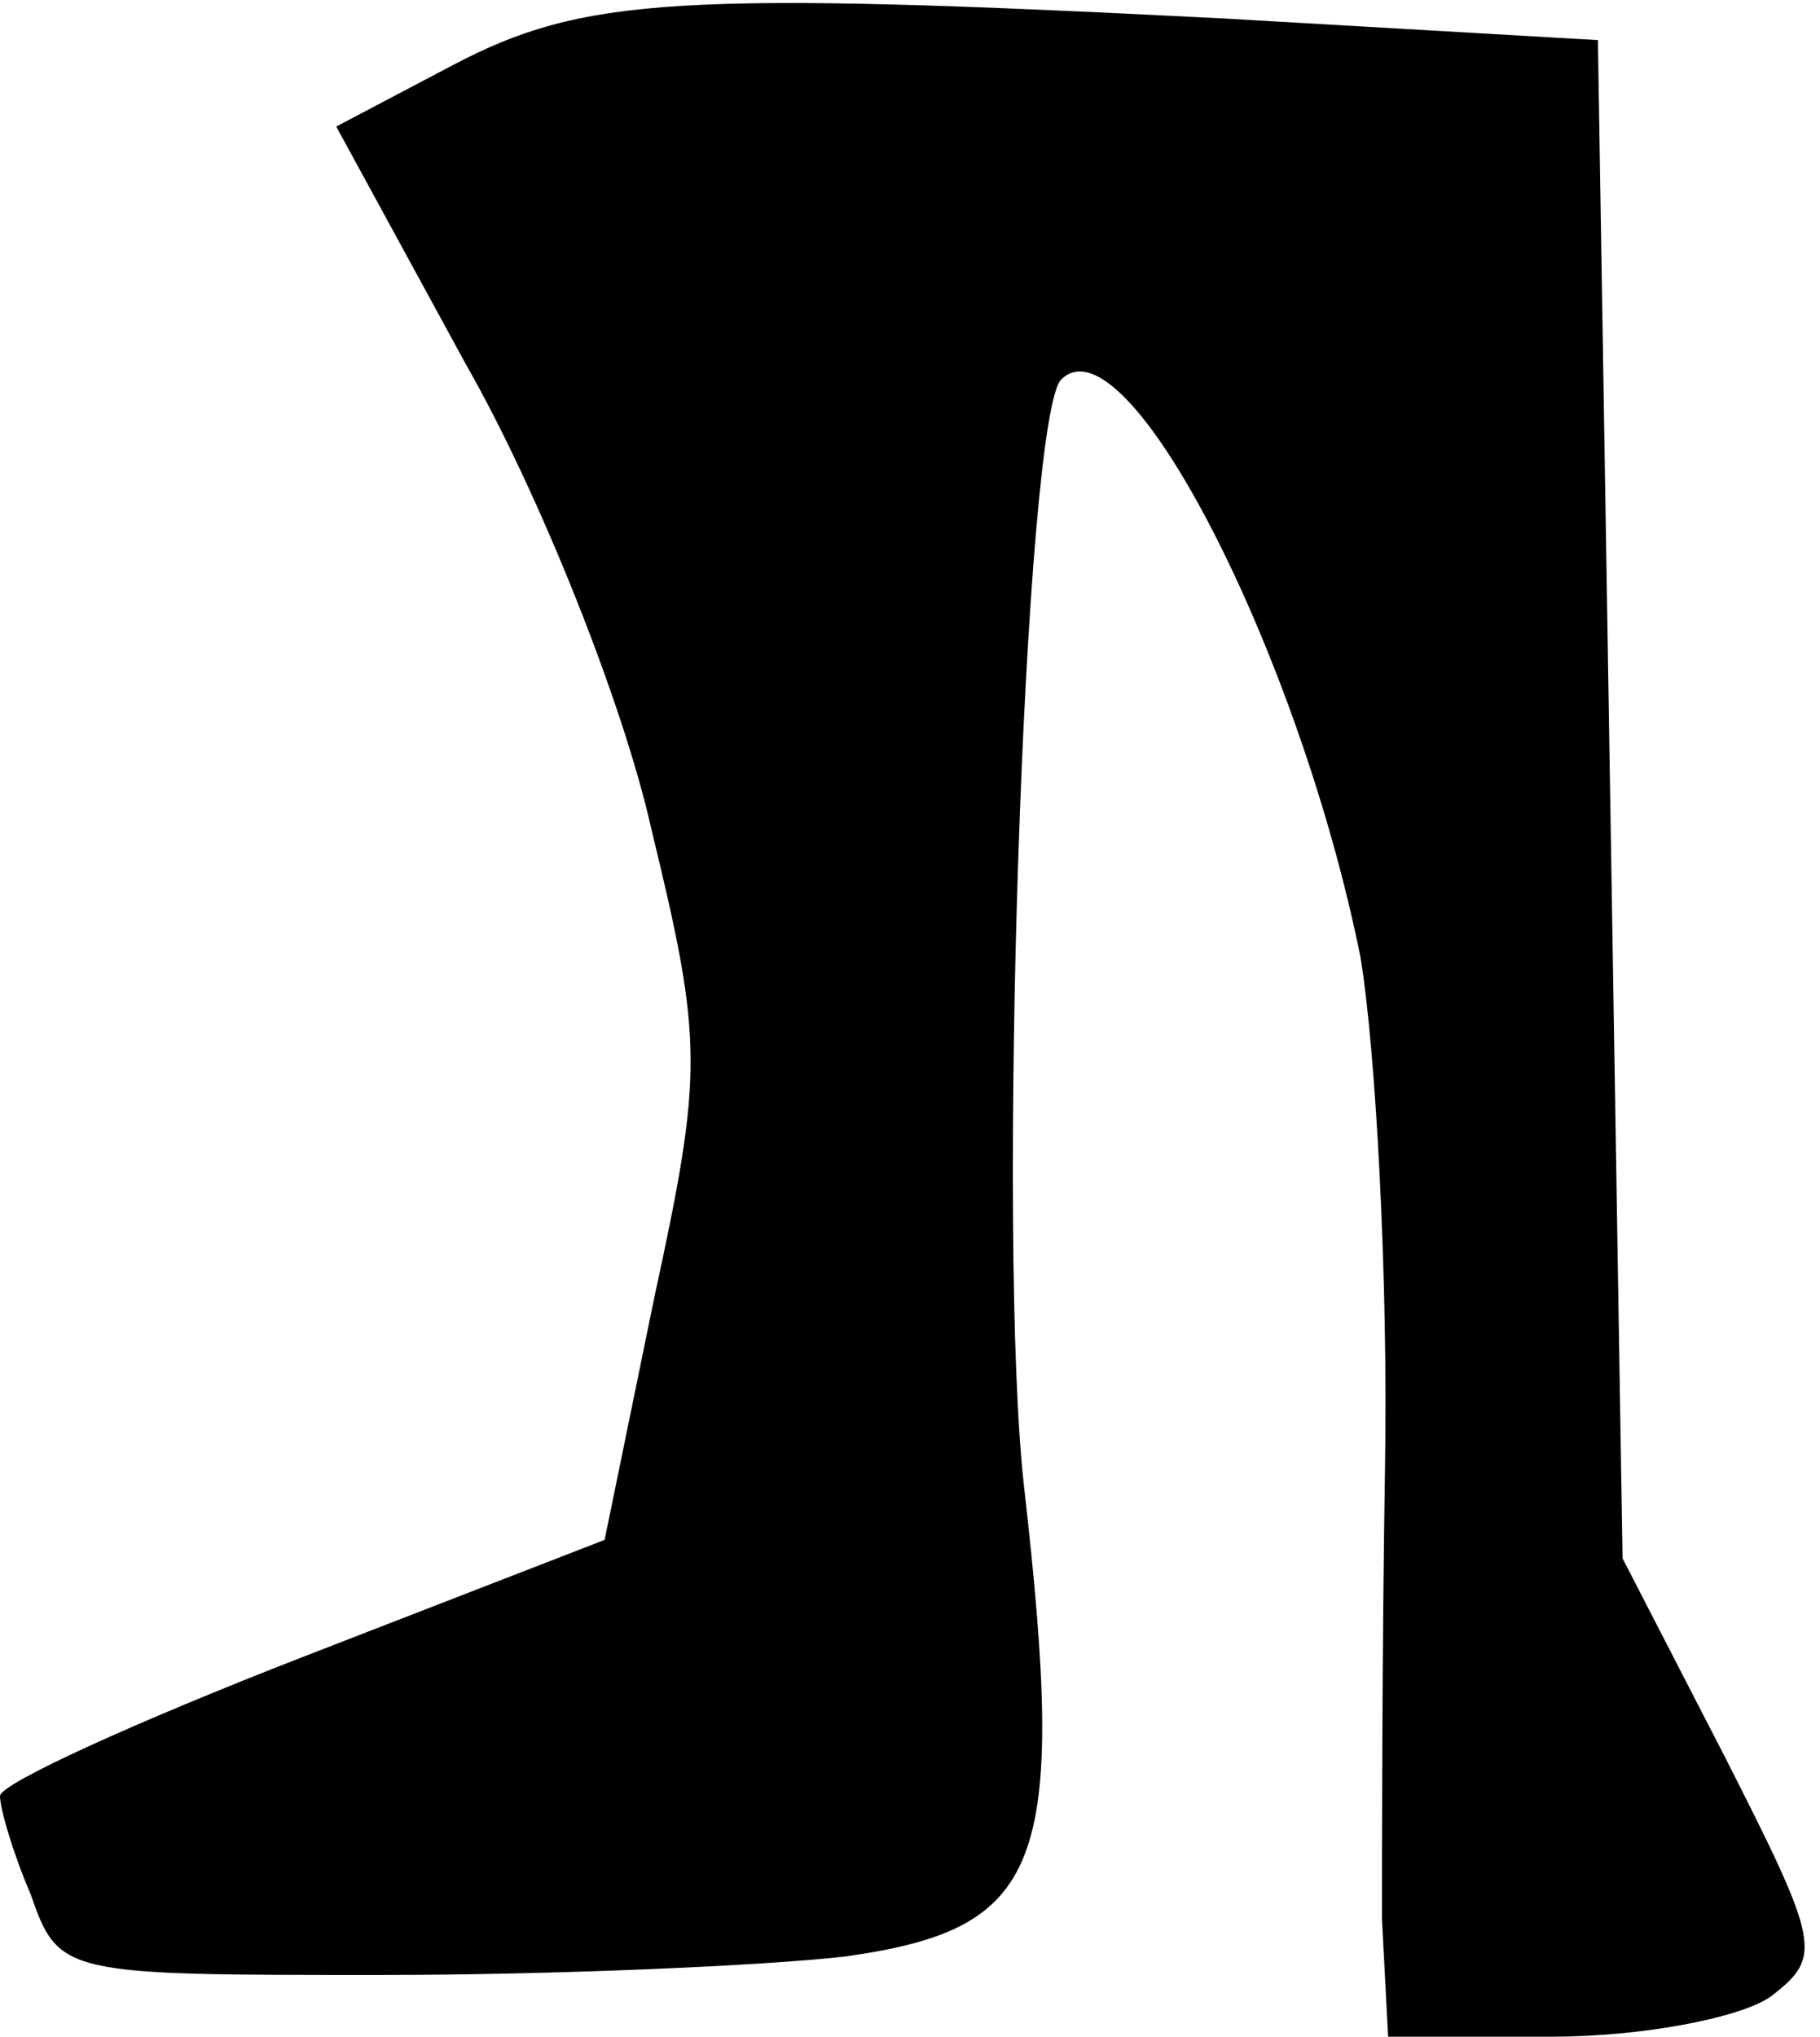 <?xml version="1.0" standalone="no"?>
<!DOCTYPE svg PUBLIC "-//W3C//DTD SVG 20010904//EN"
 "http://www.w3.org/TR/2001/REC-SVG-20010904/DTD/svg10.dtd">
<svg version="1.0" xmlns="http://www.w3.org/2000/svg"
 width="59pt" height="66pt" viewBox="0 0 59 66"
 preserveAspectRatio="xMidYMid meet">
<g transform="translate(0,66) scale(0.1,-0.1)"
fill="#000000" stroke="none">
<path fill="#000000" stroke="none" d="M147 639 l-38 -20 42 -77 c24 -42 51
-110 60 -150 17 -70 17 -79 1 -153 l-16 -78 -98 -38 c-54 -21 -98 -41 -98 -45
0 -4 4 -18 10 -32 9 -26 11 -26 113 -26 57 0 125 3 151 6 64 9 72 29 58 152
-9 79 0 347 12 359 21 21 77 -88 97 -187 5 -30 9 -104 8 -165 -1 -60 -1 -127
-1 -147 l2 -38 53 0 c29 0 61 6 71 13 17 13 16 17 -15 78 l-33 64 -4 246 -4
246 -121 7 c-177 9 -208 7 -250 -15z"/>
</g>
</svg>
